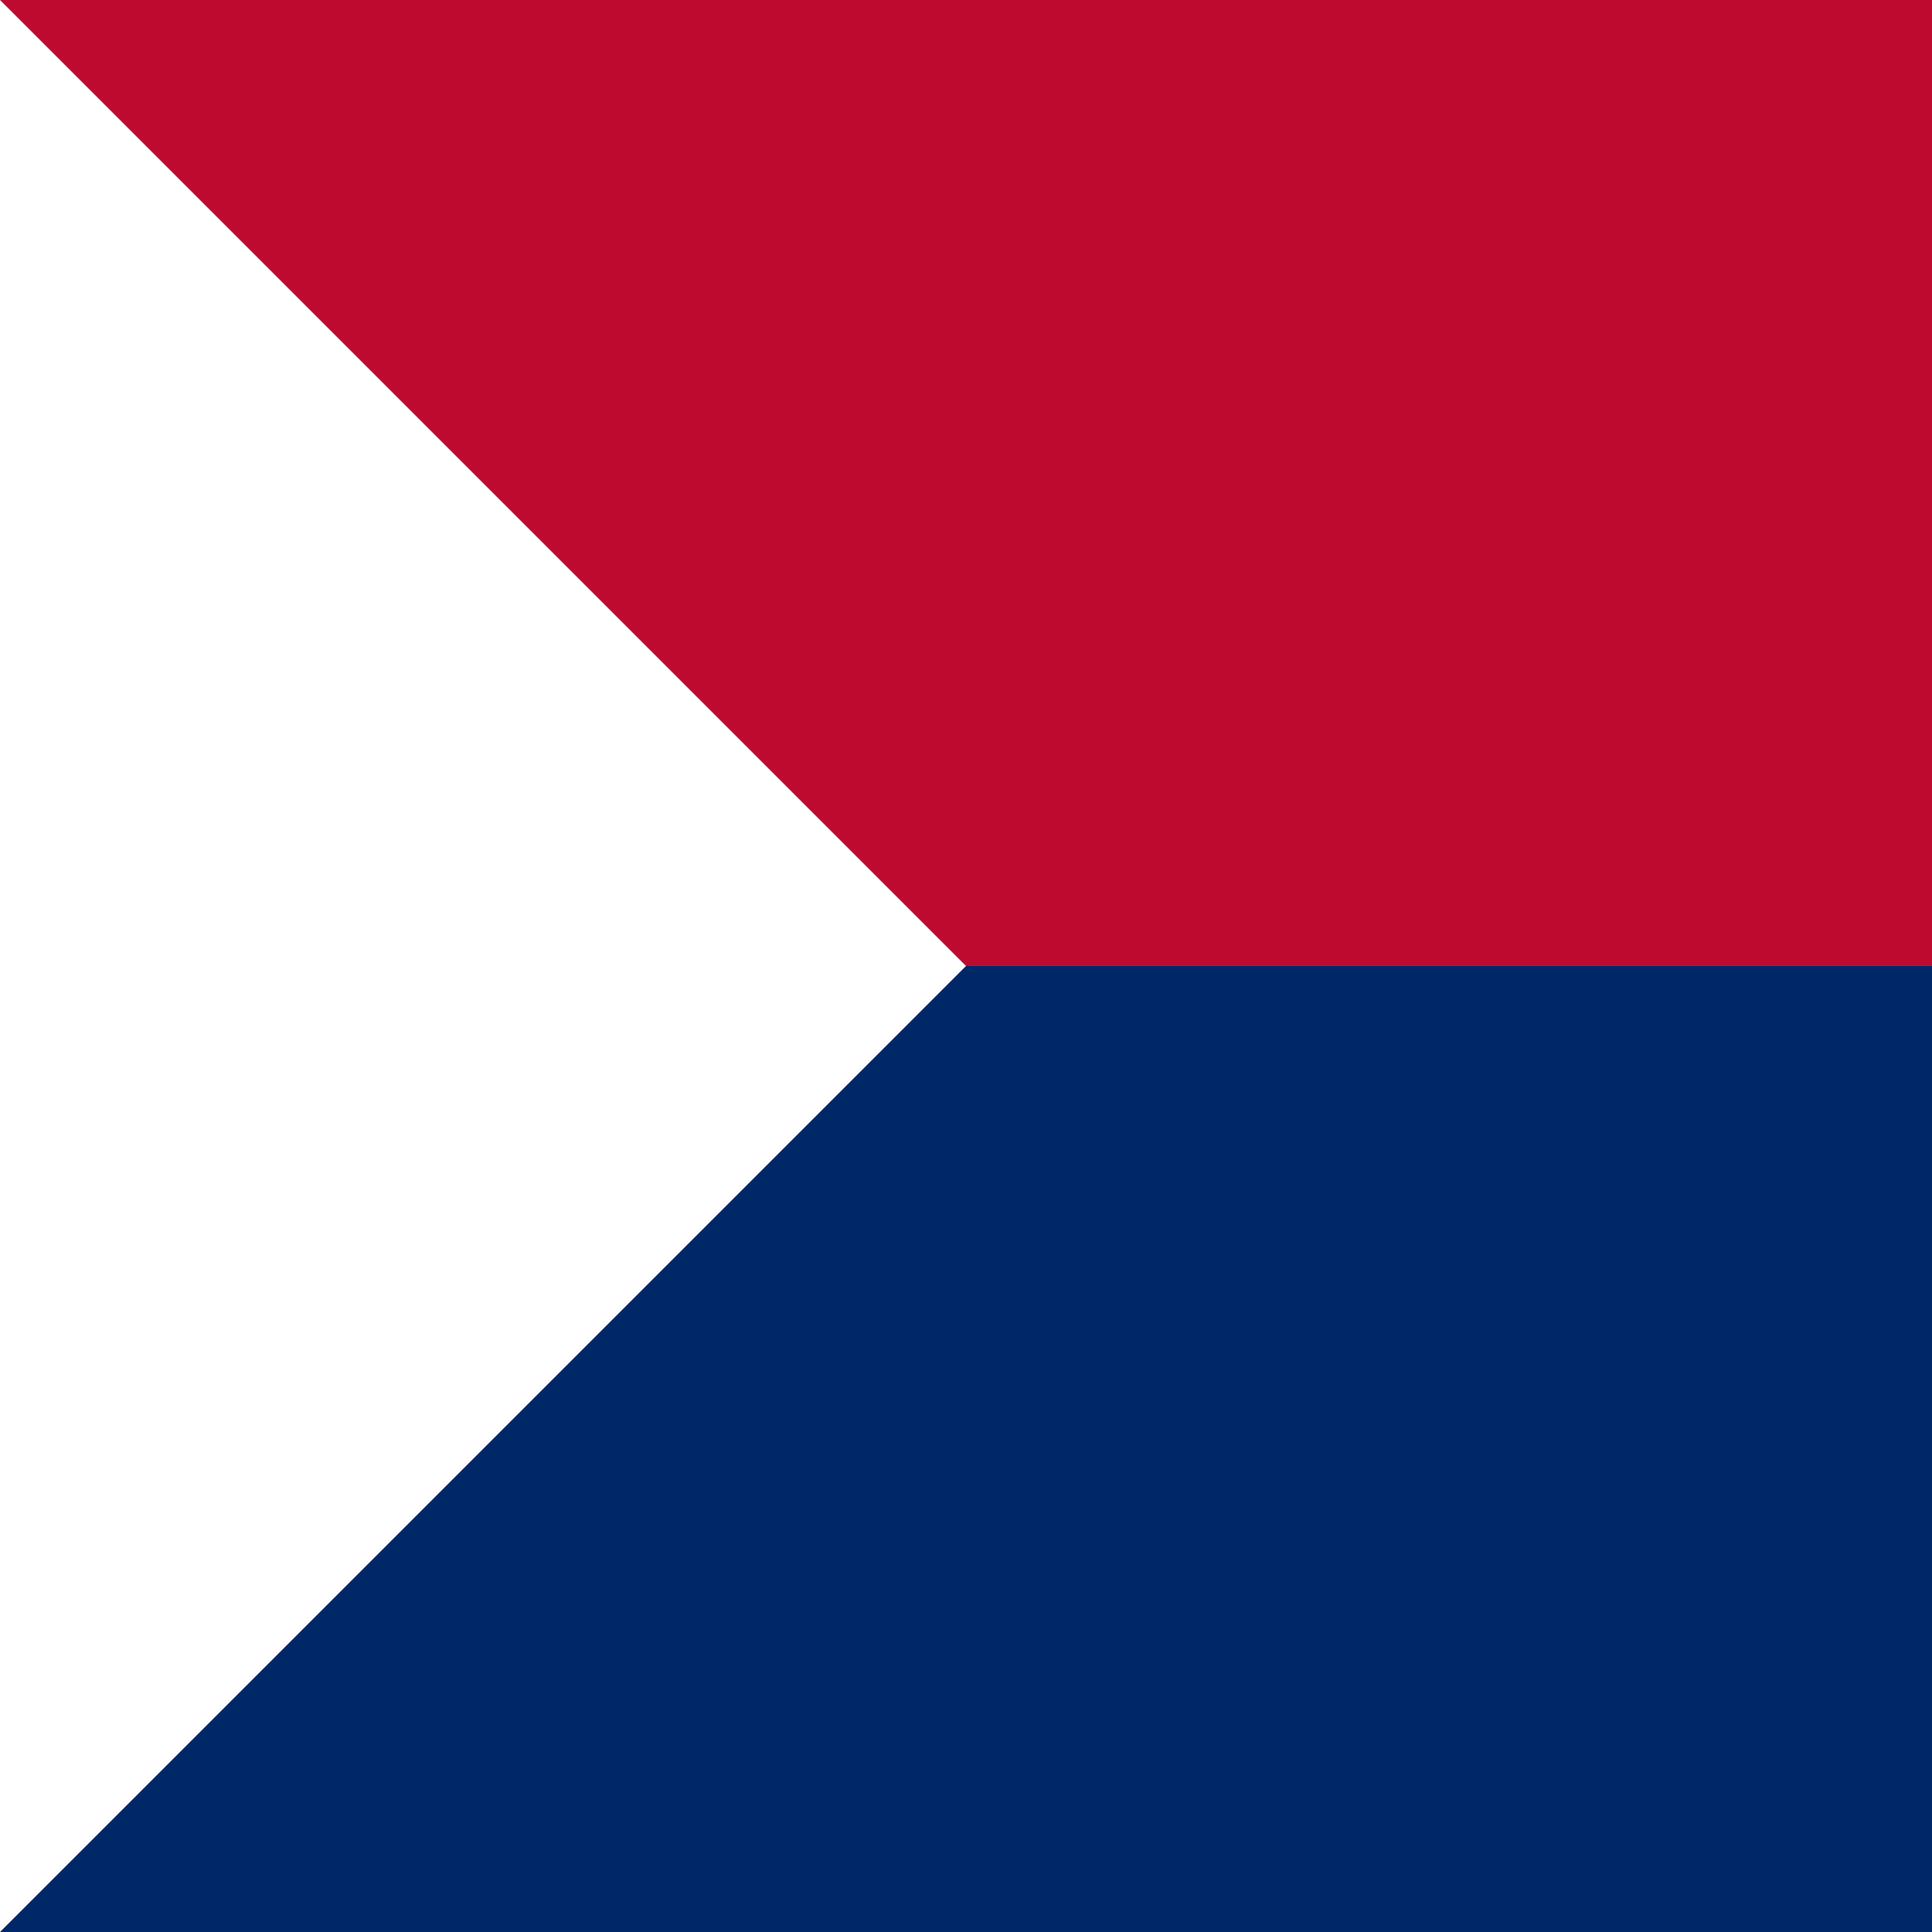 <?xml version="1.0" encoding="UTF-8"?>
<svg xmlns="http://www.w3.org/2000/svg" version="1.1" overflow="visible" preserveAspectRatio="xMinYMid meet" viewBox="0 0 1 1">

  <rect x="0" y="0" width="1" height="1" fill="#808080" stroke="none"/>

  <defs>
    <linearGradient id="primary-0"><stop stop-color="#BF0A30"/></linearGradient>
    <linearGradient id="primary-1"><stop stop-color="#FFFFFF"/></linearGradient>
    <linearGradient id="primary-2"><stop stop-color="#002868"/></linearGradient>
  </defs>

  <path d="m-0.5,-0.5 h5v1h-5" fill="url(#primary-0)"/>
  <path d="m-0.5, 0.5 h5v1h-5" fill="url(#primary-2)"/>
  <path d="m-0.5,-0.5 1,1-1,1" fill="url(#primary-1)"/>

</svg>
